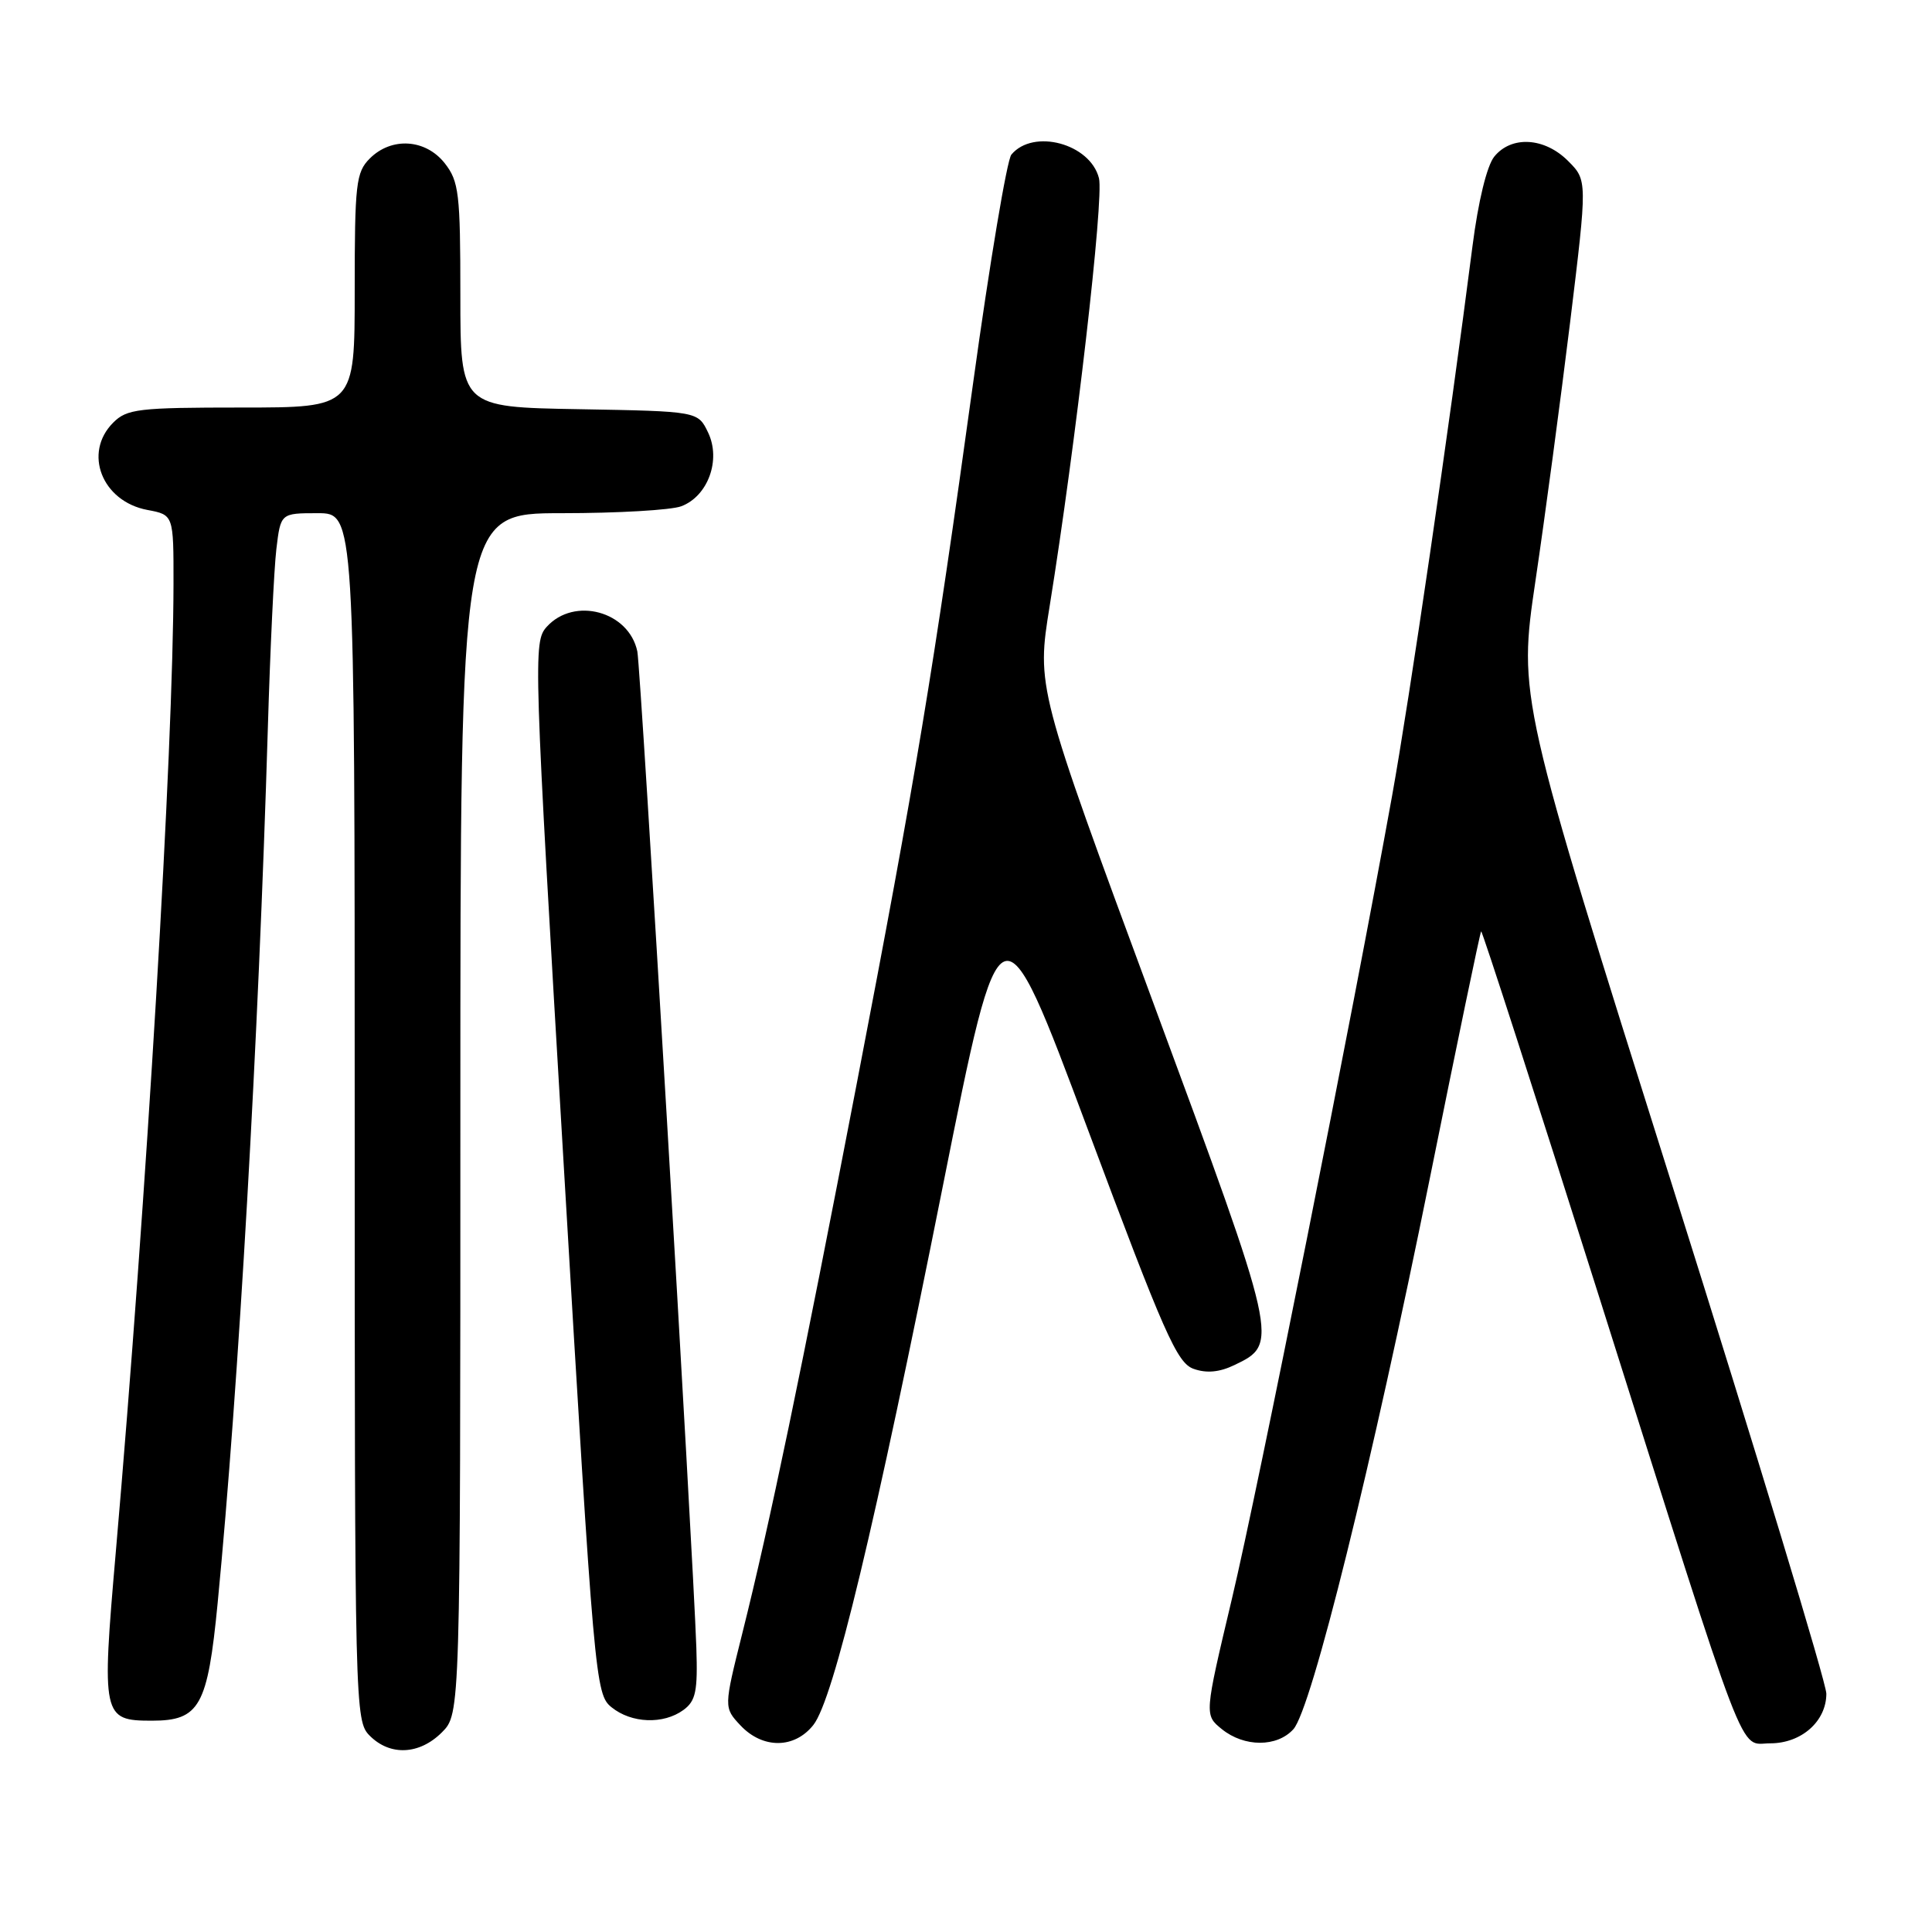<?xml version="1.0" encoding="UTF-8" standalone="no"?>
<!DOCTYPE svg PUBLIC "-//W3C//DTD SVG 1.1//EN" "http://www.w3.org/Graphics/SVG/1.1/DTD/svg11.dtd" >
<svg xmlns="http://www.w3.org/2000/svg" xmlns:xlink="http://www.w3.org/1999/xlink" version="1.1" viewBox="0 0 256 256">
 <g >
 <path fill="currentColor"
d=" M 58.55 229.55 C 61.00 227.09 61.00 227.09 61.00 147.55 C 61.00 68.00 61.00 68.00 74.43 68.00 C 81.82 68.00 88.95 67.59 90.28 67.08 C 93.81 65.74 95.56 60.94 93.83 57.32 C 92.48 54.50 92.48 54.50 76.74 54.22 C 61.00 53.95 61.00 53.95 61.00 39.11 C 61.00 25.61 60.81 24.03 58.93 21.63 C 56.39 18.41 51.88 18.12 49.00 21.00 C 47.17 22.83 47.00 24.33 47.00 38.50 C 47.00 54.00 47.00 54.00 32.00 54.00 C 18.33 54.00 16.82 54.18 15.00 56.00 C 10.99 60.01 13.51 66.44 19.53 67.57 C 23.00 68.22 23.00 68.22 22.99 77.36 C 22.96 99.40 19.43 158.61 15.34 205.70 C 13.45 227.46 13.57 228.00 20.12 228.00 C 26.45 228.00 27.51 226.11 28.84 212.41 C 31.62 183.72 34.25 137.89 35.49 96.50 C 35.80 86.05 36.31 75.36 36.62 72.75 C 37.19 68.00 37.19 68.00 42.09 68.00 C 47.00 68.00 47.00 68.00 47.00 148.00 C 47.00 226.67 47.03 228.03 49.00 230.00 C 51.70 232.70 55.57 232.52 58.55 229.55 Z  M 107.78 228.56 C 110.44 225.18 115.91 202.41 124.94 157.12 C 132.60 118.74 132.60 118.74 144.13 149.62 C 154.26 176.75 155.96 180.61 158.16 181.38 C 159.87 181.99 161.59 181.83 163.56 180.88 C 169.50 178.04 169.47 177.94 152.78 132.78 C 137.35 91.05 137.35 91.05 139.09 80.28 C 142.53 58.92 146.29 26.30 145.62 23.62 C 144.47 19.03 136.91 17.00 134.01 20.49 C 133.43 21.19 131.15 34.76 128.96 50.63 C 123.66 88.99 121.31 103.15 113.54 143.50 C 106.13 182.03 101.96 202.06 98.37 216.38 C 95.90 226.26 95.90 226.26 98.12 228.63 C 101.07 231.76 105.28 231.73 107.78 228.56 Z  M 171.38 229.13 C 173.78 226.48 181.81 194.05 189.47 156.08 C 193.07 138.24 196.12 123.54 196.26 123.41 C 196.39 123.28 203.43 145.07 211.89 171.83 C 231.96 235.28 230.32 231.00 234.57 231.00 C 238.70 231.00 242.00 228.08 242.00 224.42 C 242.00 223.01 232.81 192.72 221.59 157.11 C 201.18 92.37 201.18 92.37 203.46 76.94 C 204.72 68.45 206.78 53.04 208.05 42.69 C 210.34 23.89 210.34 23.89 207.77 21.32 C 204.65 18.20 200.27 17.95 198.00 20.75 C 197.02 21.96 195.87 26.68 195.11 32.63 C 191.99 56.99 186.76 92.69 184.45 105.50 C 179.16 134.82 166.73 197.14 163.23 211.87 C 159.58 227.24 159.58 227.24 161.90 229.12 C 164.87 231.52 169.21 231.53 171.38 229.13 Z  M 90.56 226.58 C 92.20 225.38 92.46 224.09 92.27 218.33 C 91.83 205.43 84.91 88.50 84.45 86.32 C 83.34 81.00 76.09 79.03 72.45 83.05 C 70.64 85.05 70.70 86.81 74.72 154.78 C 78.74 222.84 78.89 224.49 81.03 226.22 C 83.67 228.36 87.91 228.52 90.56 226.58 Z "/>
</g>
</svg>